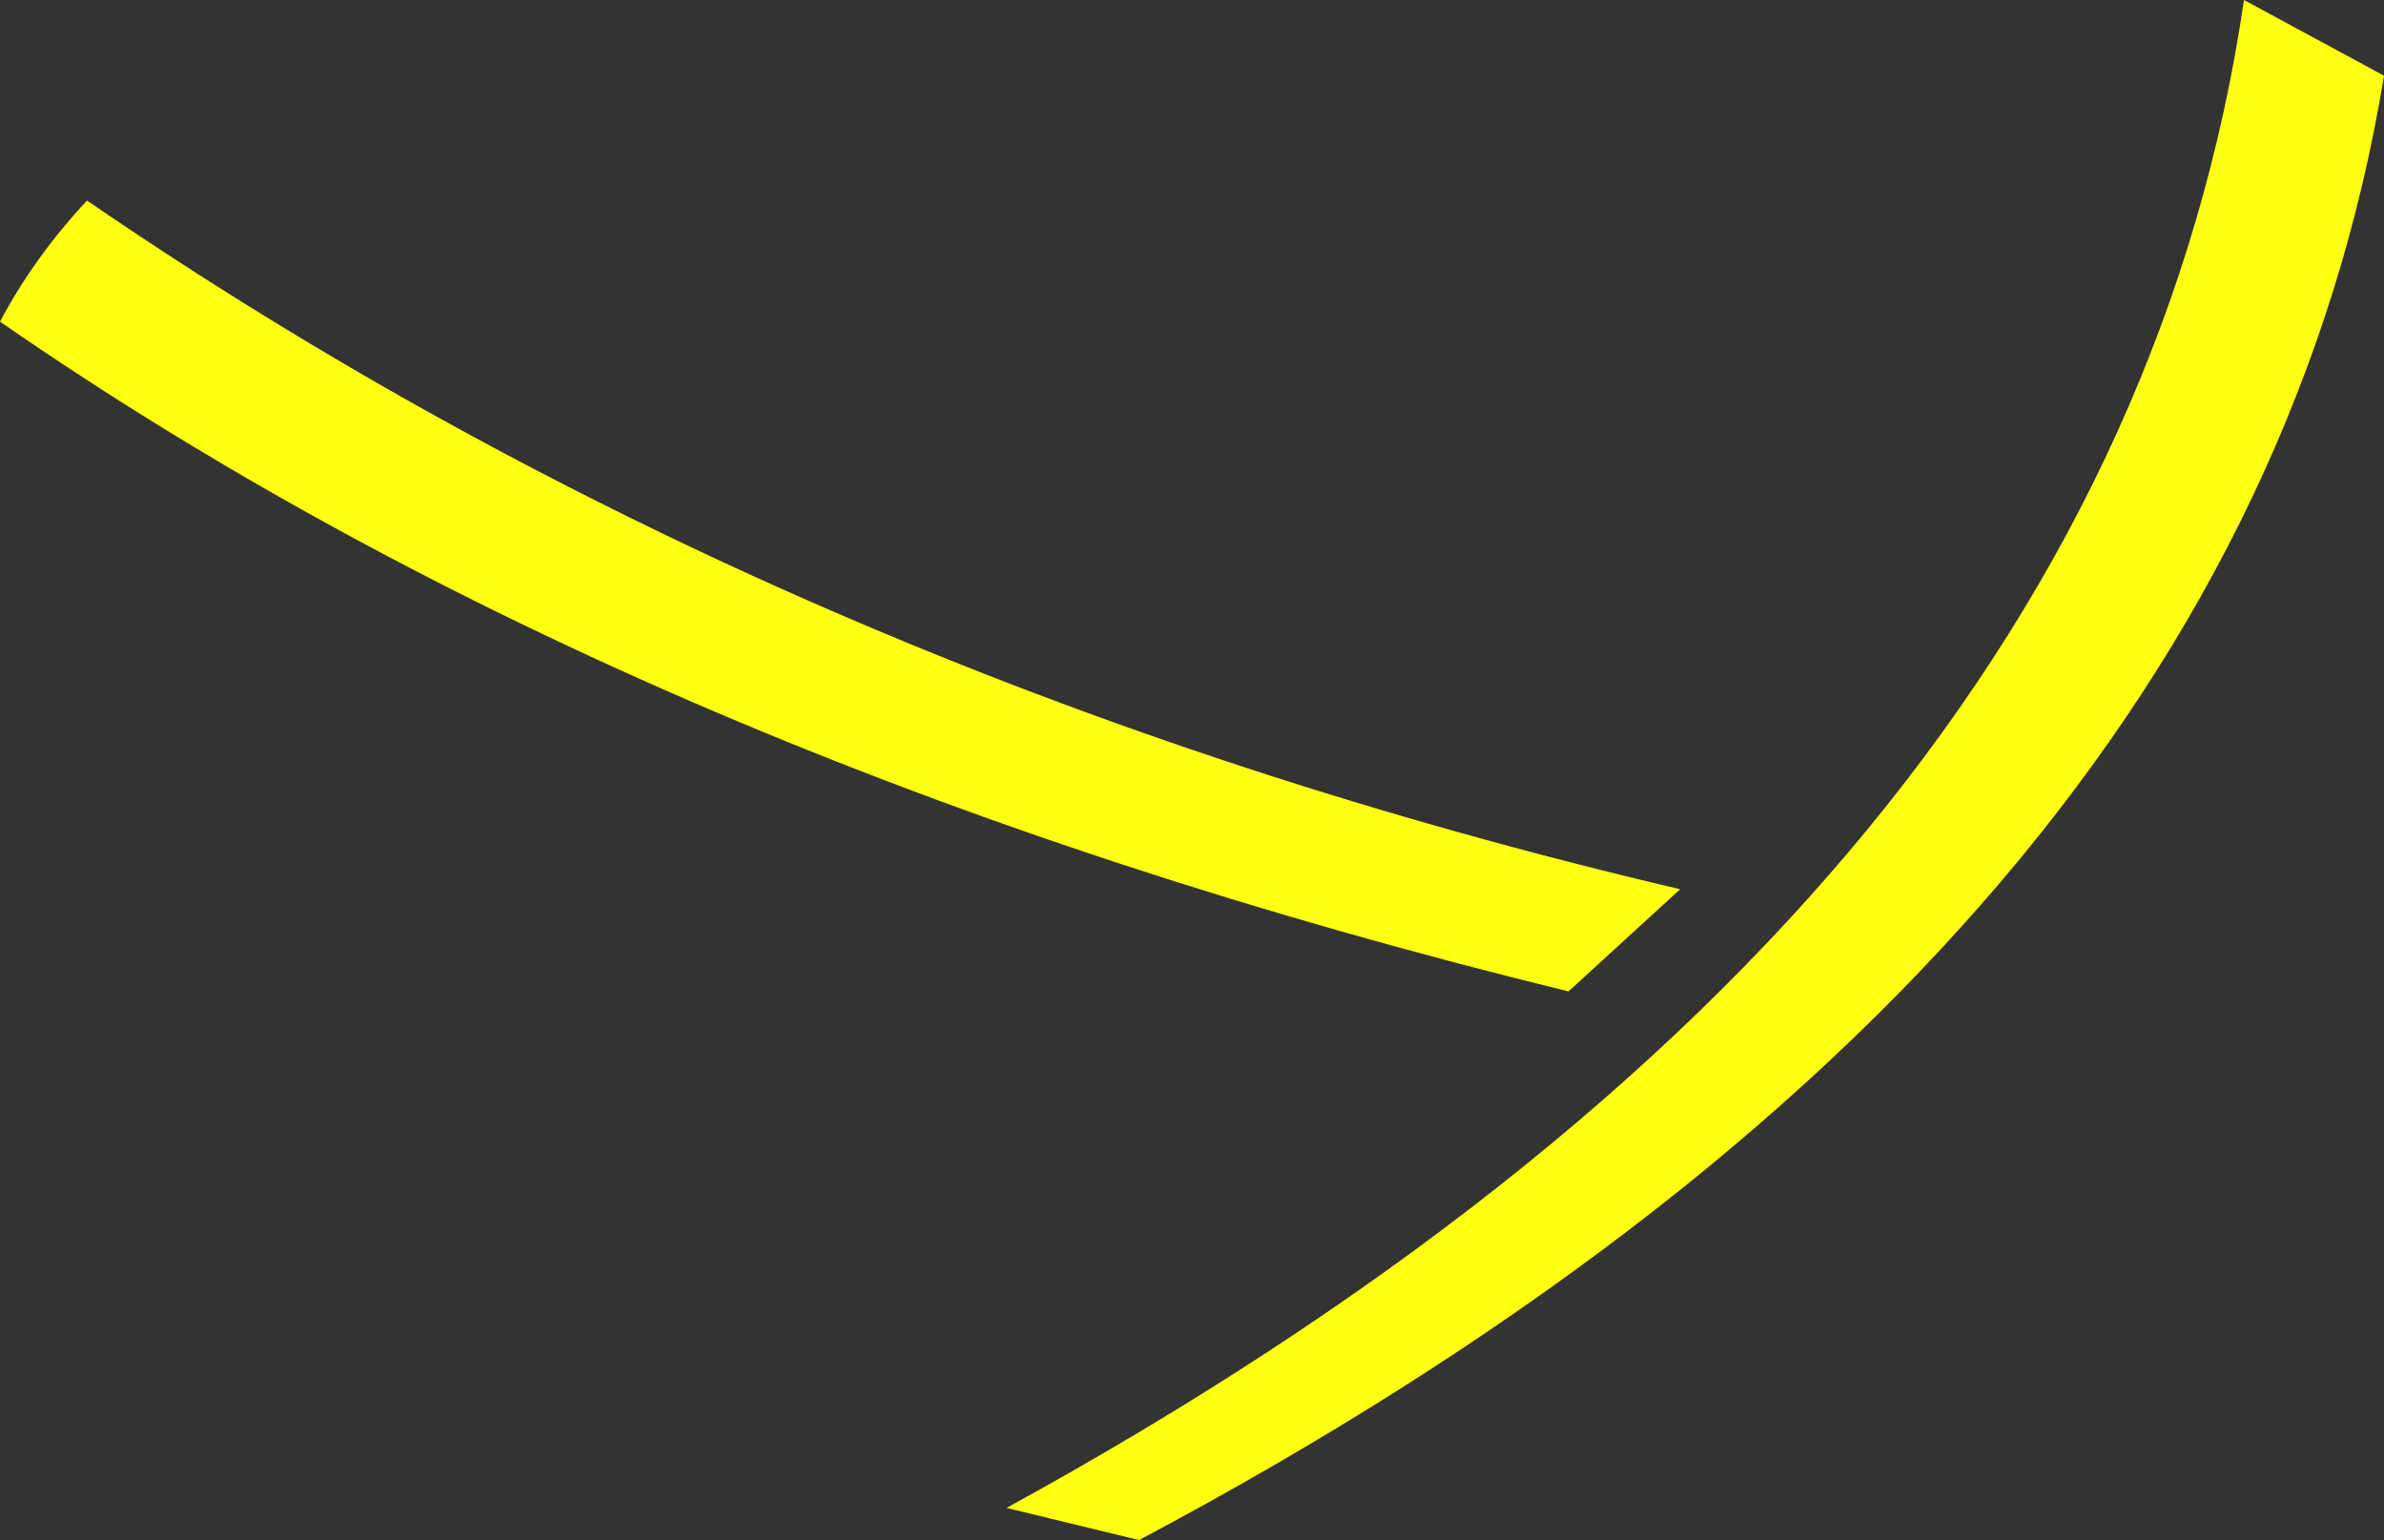 <?xml version="1.0" encoding="UTF-8" standalone="no"?>
<svg xmlns:xlink="http://www.w3.org/1999/xlink" height="40.7px" width="63.0px" xmlns="http://www.w3.org/2000/svg">
  <rect width="100%" height="100%" fill="#333333" stroke="none"/>
  <g transform="matrix(1.0, 0.0, 0.0, 1.0, 0.0, 0.0)">
    <path d="M0.0 8.5 Q0.9 6.8 2.3 5.3 20.75 17.95 44.4 23.5 L41.45 26.2 Q16.9 20.2 0.0 8.5 M59.3 0.0 L63.0 2.0 Q59.2 25.25 30.1 40.7 L26.6 39.85 Q55.8 23.85 59.3 0.0" fill="#ffff0f" fill-rule="evenodd" stroke="none"/>
  </g>
</svg>
